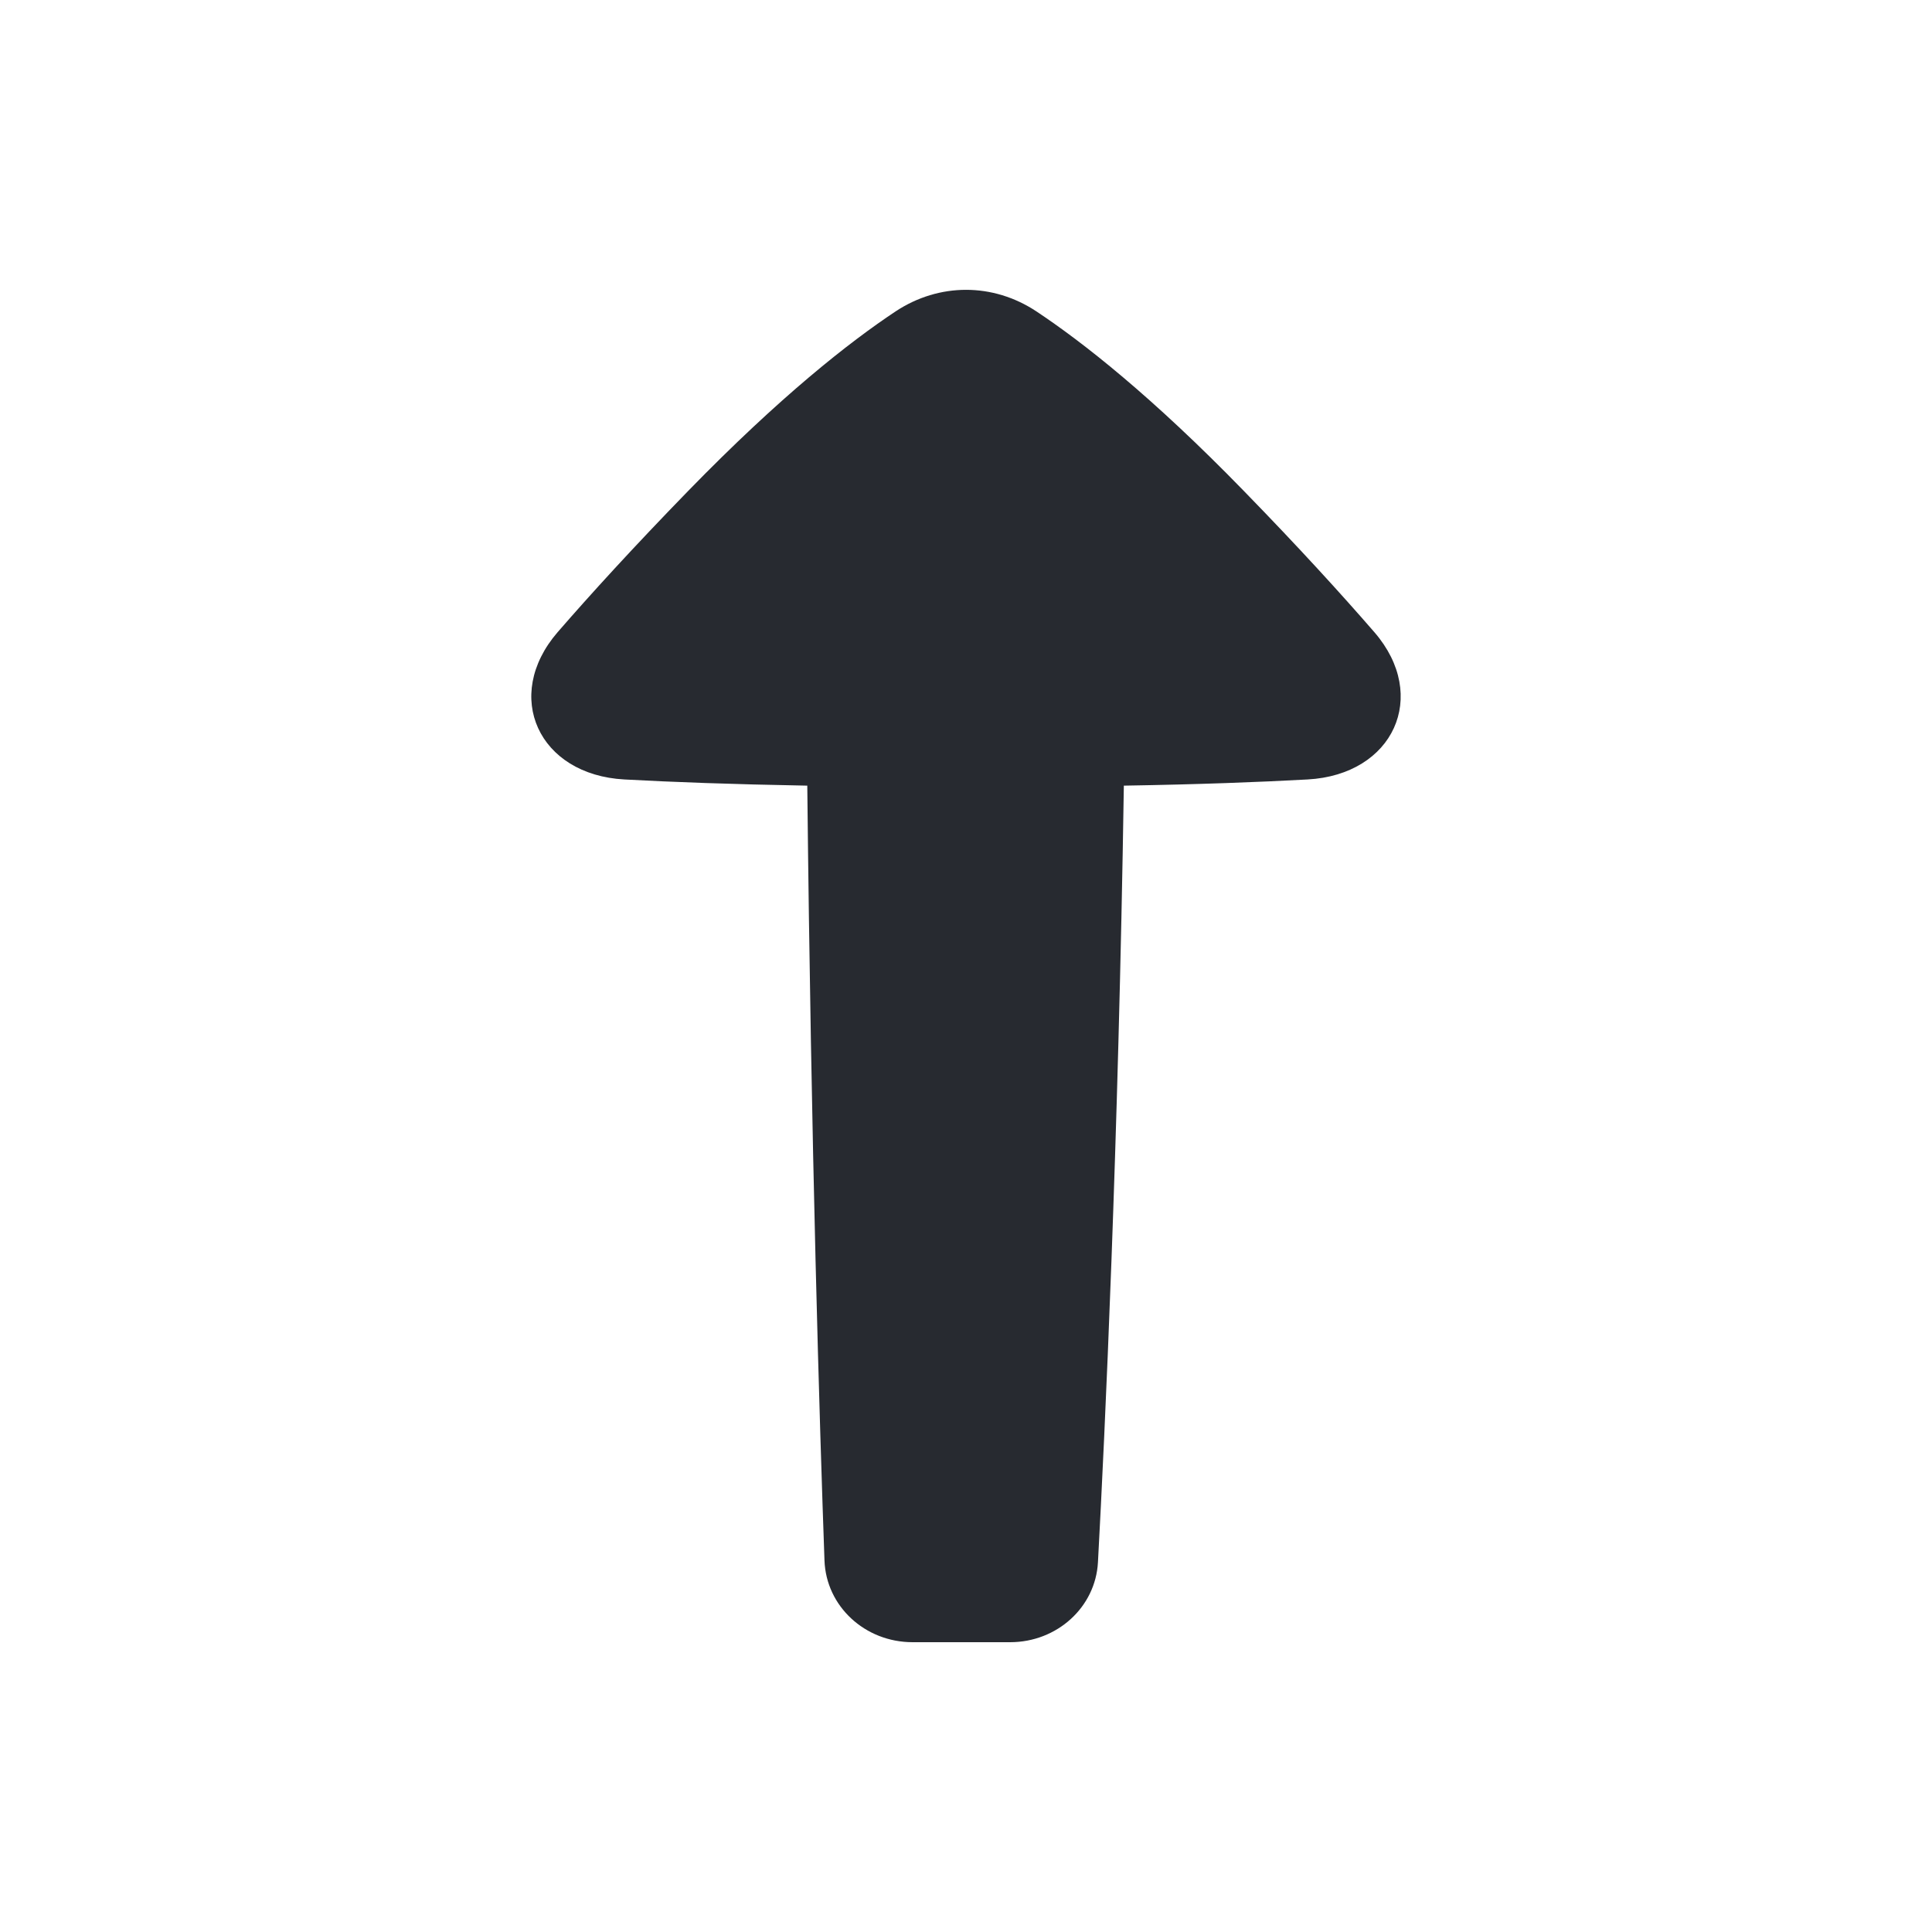 <svg width="20" height="20" viewBox="0 0 20 20" fill="none" xmlns="http://www.w3.org/2000/svg">
<path d="M6.464 8.069C5.575 8.021 5.201 7.206 5.772 6.545C6.113 6.152 6.555 5.667 7.124 5.082C8.077 4.103 8.793 3.541 9.272 3.223C9.722 2.926 10.279 2.926 10.728 3.223C11.207 3.541 11.924 4.103 12.876 5.082C13.445 5.666 13.887 6.152 14.228 6.545C14.799 7.205 14.425 8.021 13.535 8.069C13.041 8.096 12.417 8.12 11.634 8.133C11.576 11.893 11.439 14.816 11.366 16.172C11.341 16.639 10.941 17 10.457 17L9.447 17C8.955 17 8.552 16.629 8.535 16.154C8.486 14.79 8.396 11.876 8.357 8.133C7.578 8.119 6.957 8.096 6.464 8.069Z" fill="#272A30"/>
</svg>
